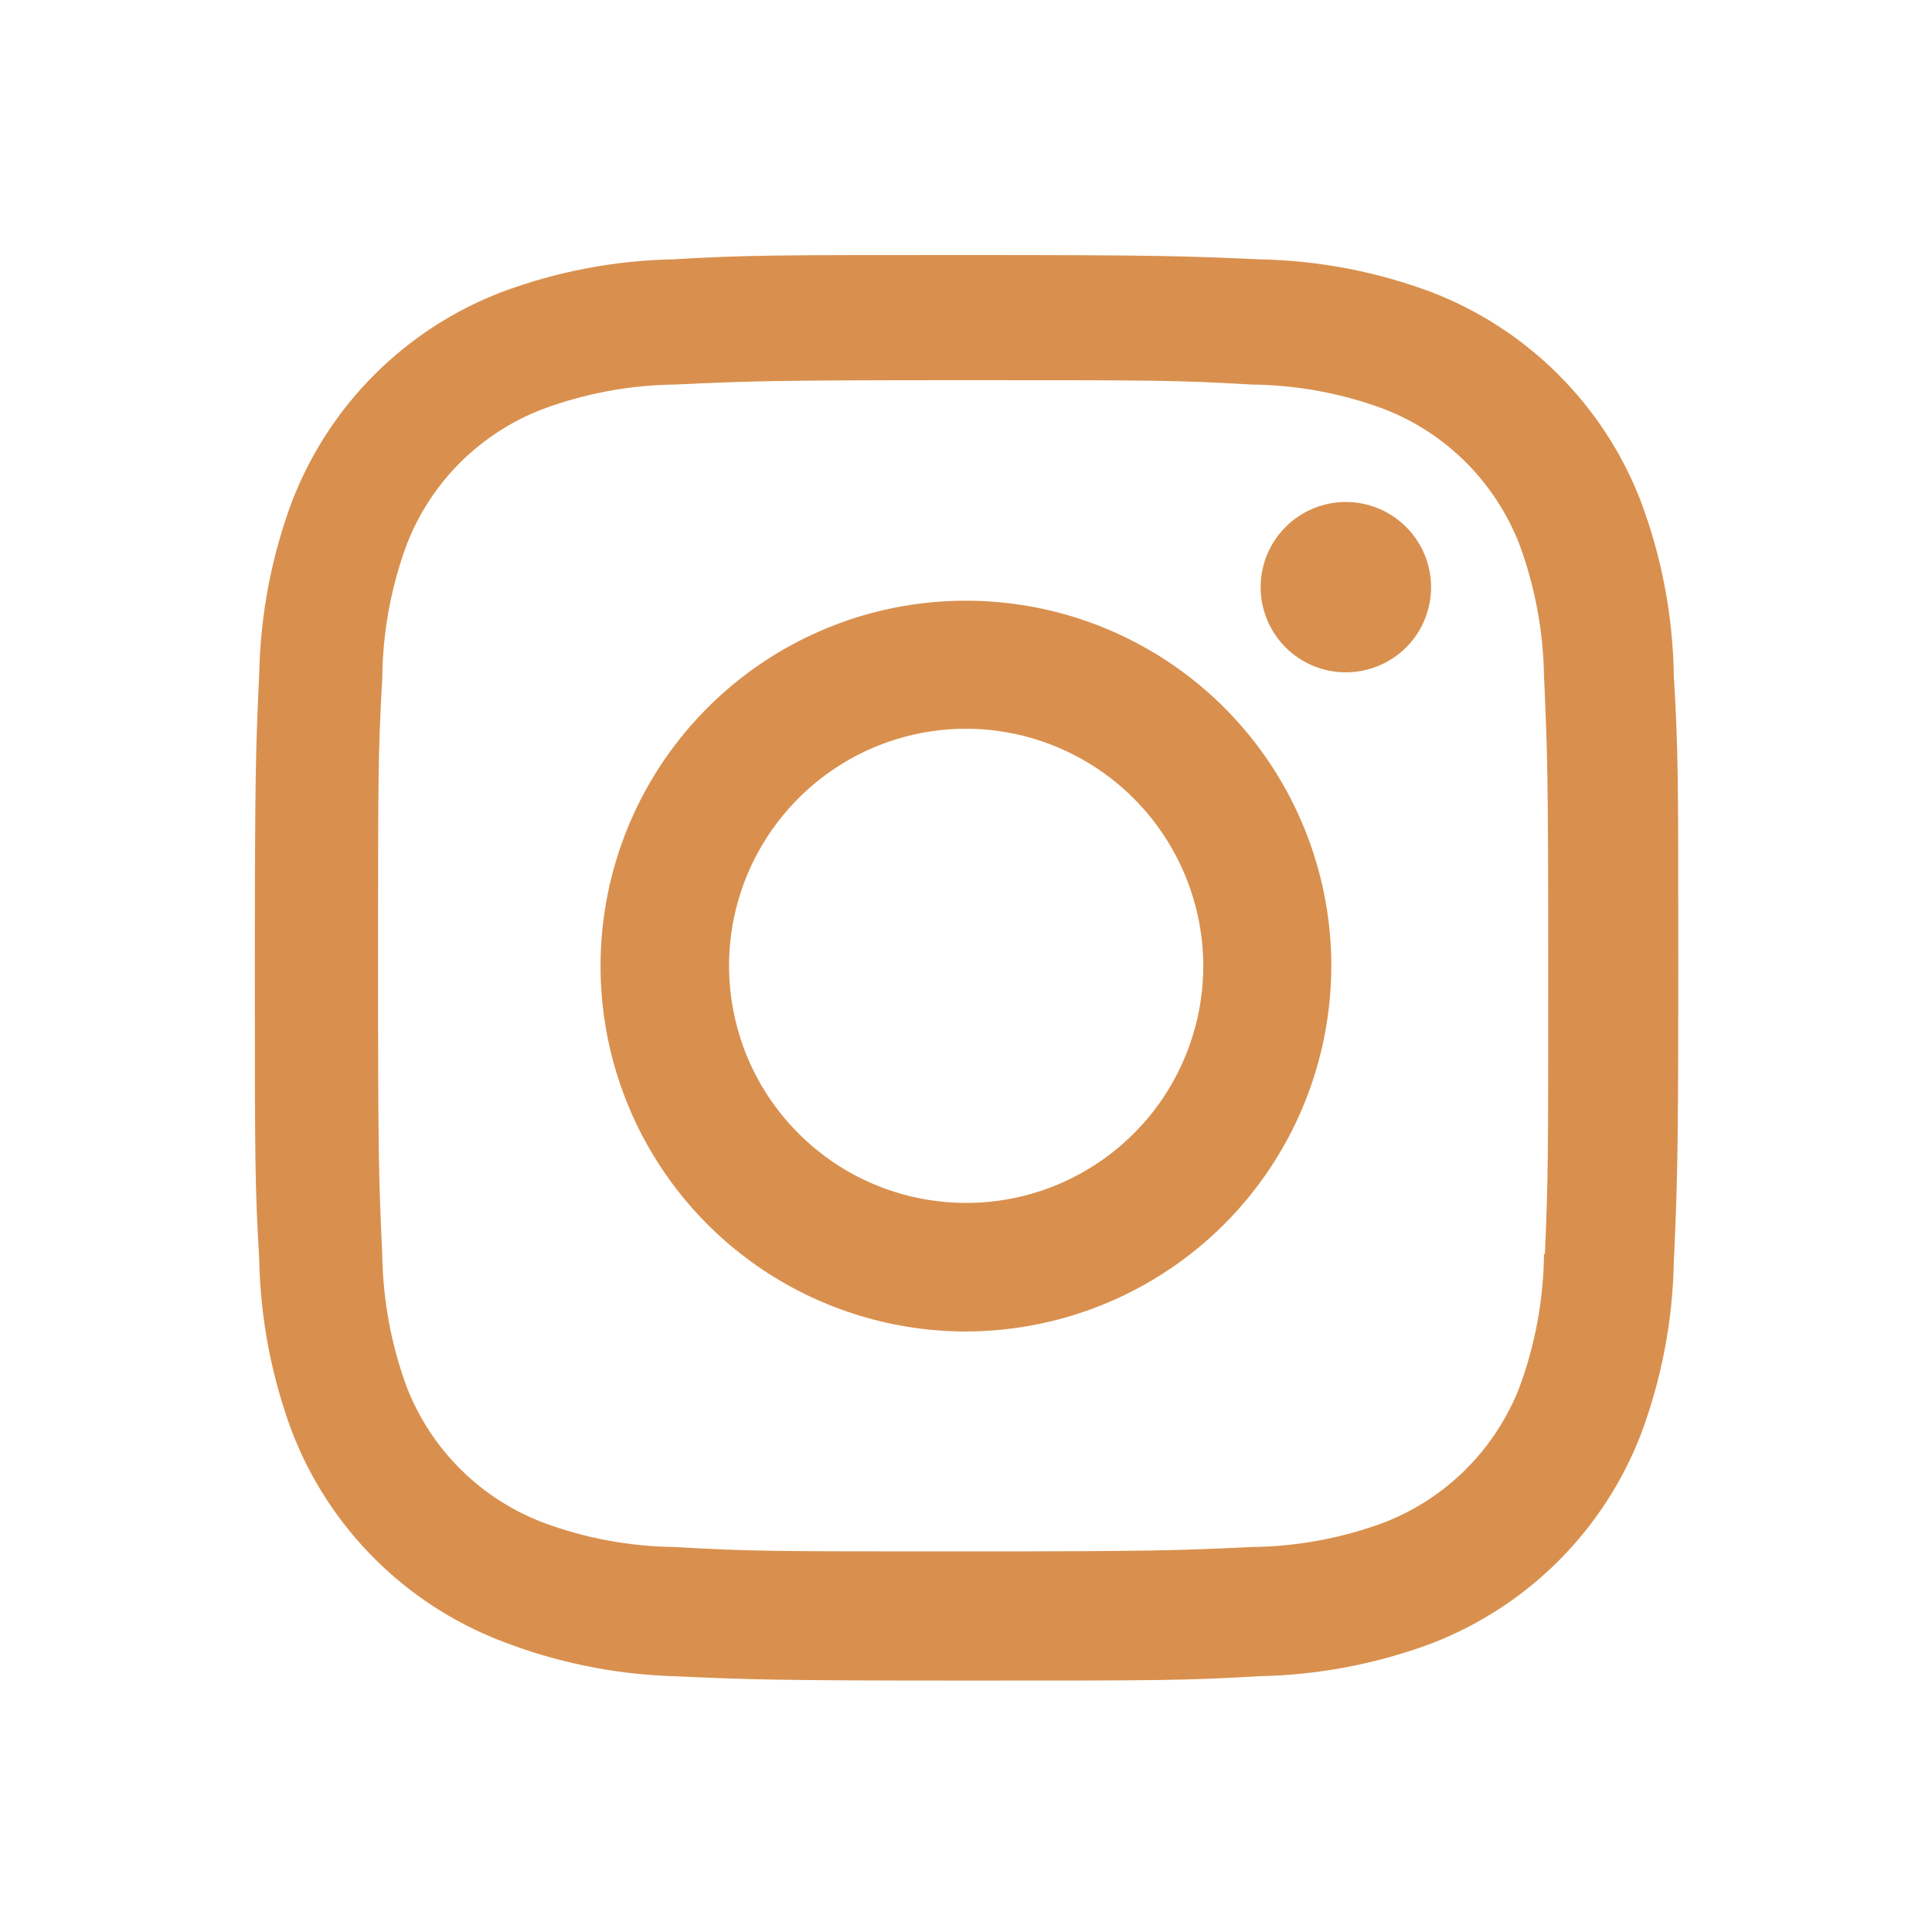 <svg width="22" height="22" viewBox="0 0 22 22" fill="none" xmlns="http://www.w3.org/2000/svg">
<path d="M11.002 19.137C8.788 19.137 8.527 19.125 7.663 19.087C6.989 19.065 6.324 18.928 5.696 18.682C5.159 18.473 4.671 18.155 4.264 17.747C3.856 17.34 3.538 16.852 3.329 16.314C3.093 15.684 2.965 15.019 2.952 14.346C2.902 13.484 2.902 13.201 2.902 11.004C2.902 8.784 2.913 8.525 2.952 7.665C2.966 6.994 3.093 6.329 3.329 5.7C3.538 5.162 3.856 4.673 4.264 4.266C4.672 3.858 5.161 3.539 5.699 3.331C6.328 3.094 6.993 2.966 7.665 2.953C8.524 2.904 8.807 2.904 11.002 2.904C13.234 2.904 13.49 2.916 14.341 2.953C15.014 2.966 15.682 3.093 16.312 3.331C16.85 3.54 17.338 3.858 17.746 4.266C18.154 4.674 18.473 5.162 18.681 5.7C18.922 6.339 19.05 7.014 19.06 7.695C19.111 8.557 19.111 8.839 19.111 11.035C19.111 13.231 19.098 13.519 19.06 14.371C19.047 15.045 18.919 15.711 18.682 16.341C18.473 16.879 18.154 17.367 17.746 17.775C17.338 18.183 16.849 18.501 16.312 18.71C15.682 18.946 15.017 19.074 14.344 19.087C13.485 19.137 13.203 19.137 11.002 19.137ZM10.971 4.329C8.77 4.329 8.541 4.34 7.682 4.379C7.168 4.385 6.66 4.48 6.179 4.659C5.828 4.793 5.509 5 5.242 5.265C4.976 5.53 4.768 5.849 4.632 6.199C4.452 6.685 4.358 7.199 4.353 7.718C4.305 8.59 4.305 8.818 4.305 11.004C4.305 13.164 4.313 13.426 4.353 14.293C4.361 14.806 4.455 15.315 4.632 15.796C4.908 16.504 5.469 17.064 6.18 17.336C6.66 17.516 7.169 17.61 7.682 17.616C8.553 17.666 8.782 17.666 10.971 17.666C13.179 17.666 13.408 17.655 14.26 17.616C14.773 17.61 15.282 17.515 15.763 17.336C16.112 17.2 16.429 16.994 16.694 16.729C16.959 16.464 17.166 16.147 17.302 15.798C17.482 15.312 17.576 14.797 17.582 14.279H17.592C17.63 13.418 17.63 13.189 17.63 10.99C17.63 8.791 17.62 8.56 17.582 7.701C17.574 7.188 17.479 6.68 17.302 6.199C17.166 5.85 16.959 5.532 16.695 5.267C16.43 5.002 16.112 4.794 15.763 4.659C15.281 4.479 14.773 4.385 14.26 4.379C13.389 4.329 13.162 4.329 10.971 4.329ZM11.002 15.162C10.179 15.162 9.374 14.918 8.69 14.462C8.005 14.005 7.471 13.355 7.156 12.595C6.841 11.835 6.758 10.998 6.918 10.191C7.078 9.384 7.474 8.642 8.056 8.06C8.637 7.478 9.379 7.081 10.186 6.92C10.993 6.76 11.83 6.842 12.59 7.156C13.351 7.471 14.001 8.004 14.458 8.688C14.915 9.372 15.16 10.177 15.16 11C15.158 12.103 14.72 13.16 13.941 13.94C13.161 14.72 12.104 15.159 11.002 15.162ZM11.002 8.298C10.468 8.298 9.946 8.456 9.502 8.753C9.058 9.05 8.712 9.472 8.507 9.965C8.303 10.458 8.249 11.001 8.354 11.525C8.458 12.049 8.715 12.53 9.093 12.907C9.47 13.285 9.951 13.542 10.475 13.646C10.999 13.75 11.542 13.697 12.035 13.493C12.528 13.288 12.95 12.942 13.247 12.498C13.543 12.054 13.702 11.532 13.702 10.998C13.7 10.283 13.415 9.597 12.909 9.091C12.403 8.585 11.717 8.3 11.002 8.298ZM15.322 7.656C15.194 7.656 15.068 7.63 14.951 7.581C14.833 7.532 14.727 7.46 14.637 7.37C14.456 7.187 14.354 6.94 14.355 6.683C14.356 6.425 14.459 6.179 14.642 5.998C14.825 5.816 15.072 5.715 15.329 5.716C15.586 5.717 15.833 5.82 16.014 6.003C16.195 6.185 16.297 6.433 16.296 6.69C16.295 6.947 16.192 7.194 16.009 7.375C15.826 7.556 15.579 7.657 15.322 7.656Z" fill="#D9904E"/>
</svg>
